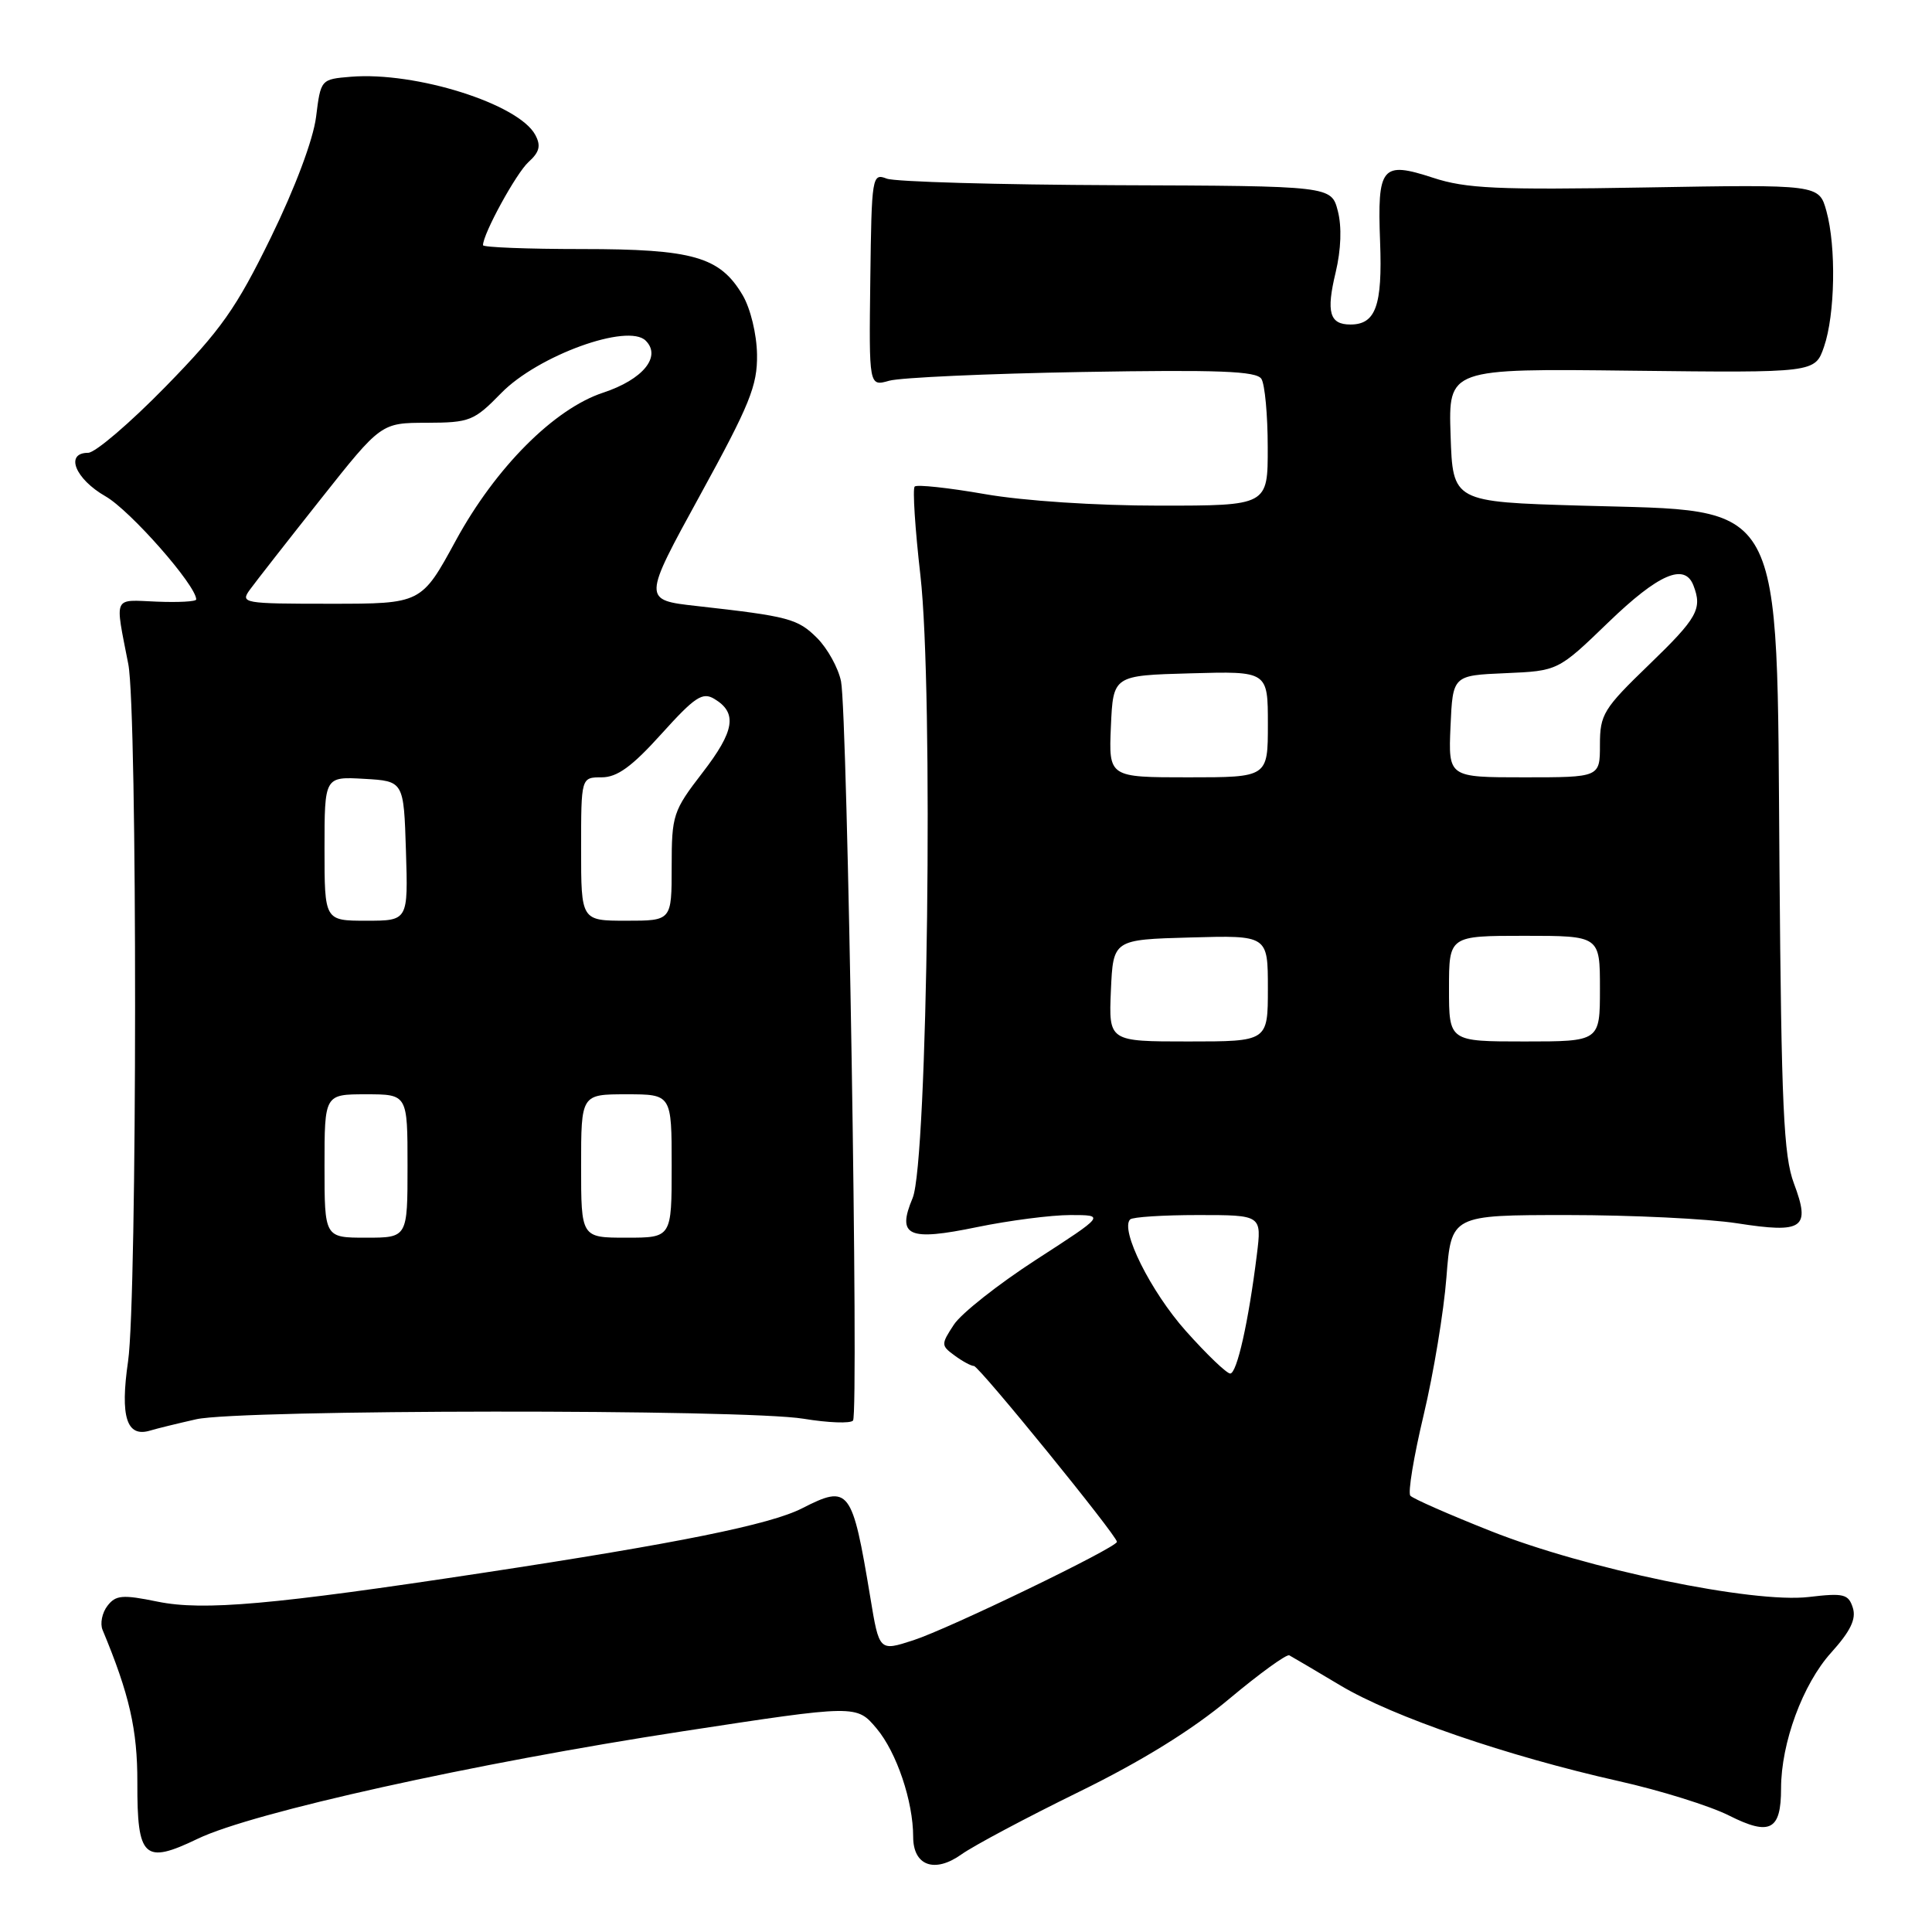 <?xml version="1.0" encoding="UTF-8" standalone="no"?>
<!DOCTYPE svg PUBLIC "-//W3C//DTD SVG 1.1//EN" "http://www.w3.org/Graphics/SVG/1.1/DTD/svg11.dtd" >
<svg xmlns="http://www.w3.org/2000/svg" xmlns:xlink="http://www.w3.org/1999/xlink" version="1.1" viewBox="0 0 256 256">
 <g >
 <path fill="currentColor"
d=" M 142.93 237.45 C 151.27 233.37 157.97 229.22 162.84 225.14 C 166.88 221.76 170.48 219.15 170.84 219.34 C 171.20 219.53 174.26 221.33 177.64 223.35 C 184.58 227.49 199.69 232.68 214.50 236.01 C 220.00 237.24 226.57 239.29 229.11 240.57 C 234.53 243.30 236.00 242.53 236.00 236.98 C 236.00 230.95 238.88 223.14 242.64 218.98 C 245.20 216.14 245.98 214.53 245.51 213.04 C 244.93 211.22 244.31 211.06 239.67 211.61 C 232.28 212.48 210.13 207.89 197.50 202.86 C 192.00 200.68 187.22 198.58 186.88 198.19 C 186.53 197.81 187.33 193.00 188.64 187.50 C 189.95 182.00 191.31 173.79 191.66 169.25 C 192.30 161.00 192.30 161.00 207.71 161.00 C 216.18 161.00 226.29 161.49 230.16 162.09 C 238.96 163.46 239.94 162.77 237.70 156.80 C 236.34 153.18 236.04 146.54 235.79 115.00 C 235.40 65.17 236.84 67.80 209.55 67.00 C 192.50 66.50 192.50 66.50 192.21 57.66 C 191.92 48.83 191.92 48.83 216.21 49.12 C 240.50 49.40 240.50 49.40 241.69 45.95 C 243.16 41.70 243.32 32.70 242.01 27.97 C 241.03 24.44 241.03 24.44 218.02 24.84 C 198.43 25.18 194.25 24.99 189.87 23.55 C 183.08 21.33 182.49 22.04 182.87 32.06 C 183.19 40.50 182.29 43.00 178.94 43.00 C 176.17 43.00 175.71 41.37 176.98 36.10 C 177.70 33.07 177.81 30.05 177.27 27.96 C 176.41 24.64 176.41 24.64 147.95 24.54 C 132.30 24.48 118.60 24.09 117.50 23.67 C 115.56 22.92 115.49 23.34 115.32 37.05 C 115.14 51.21 115.14 51.21 117.82 50.45 C 119.29 50.03 130.81 49.51 143.41 49.29 C 161.49 48.98 166.49 49.17 167.14 50.20 C 167.60 50.91 167.98 54.99 167.98 59.25 C 168.00 67.00 168.00 67.00 153.63 67.00 C 145.23 67.00 135.62 66.37 130.49 65.47 C 125.67 64.63 121.49 64.18 121.20 64.47 C 120.91 64.76 121.25 70.06 121.96 76.25 C 123.70 91.51 122.92 153.97 120.93 158.74 C 118.80 163.81 120.33 164.49 129.50 162.59 C 133.74 161.72 139.29 161.00 141.83 161.00 C 146.44 161.00 146.44 161.00 137.30 166.91 C 132.28 170.16 127.36 174.04 126.39 175.53 C 124.68 178.14 124.68 178.29 126.50 179.62 C 127.53 180.38 128.68 181.00 129.05 181.00 C 129.72 181.00 148.00 203.48 148.00 204.30 C 148.00 205.05 125.71 215.83 121.00 217.35 C 116.50 218.81 116.50 218.81 115.32 211.66 C 112.92 197.20 112.52 196.67 106.28 199.86 C 102.04 202.02 89.84 204.49 64.00 208.41 C 36.09 212.65 26.96 213.46 20.90 212.23 C 16.22 211.27 15.33 211.35 14.23 212.79 C 13.53 213.70 13.24 215.13 13.59 215.97 C 17.15 224.51 18.22 229.21 18.20 236.20 C 18.17 246.22 19.09 247.07 26.21 243.64 C 33.46 240.15 62.84 233.64 90.50 229.40 C 113.50 225.88 113.50 225.88 116.16 229.04 C 118.81 232.20 121.00 238.68 121.00 243.39 C 121.00 247.22 123.84 248.25 127.39 245.72 C 129.02 244.56 136.01 240.84 142.93 237.45 Z  M 26.00 188.06 C 31.81 186.75 98.56 186.69 106.47 187.99 C 109.75 188.53 112.70 188.64 113.03 188.23 C 113.81 187.28 112.30 94.49 111.44 90.28 C 111.08 88.50 109.65 85.93 108.28 84.55 C 105.70 81.98 104.56 81.67 92.32 80.30 C 85.15 79.50 85.15 79.50 92.76 65.62 C 99.35 53.61 100.37 51.11 100.31 46.98 C 100.27 44.27 99.44 40.87 98.41 39.12 C 95.40 34.02 91.85 33.00 77.10 33.00 C 69.89 33.00 64.00 32.77 64.00 32.49 C 64.00 30.98 68.40 22.95 70.03 21.47 C 71.49 20.15 71.70 19.31 70.93 17.88 C 68.74 13.77 55.09 9.47 46.50 10.17 C 42.51 10.50 42.50 10.51 41.88 15.50 C 41.50 18.50 39.11 24.88 35.89 31.47 C 31.30 40.86 29.30 43.70 21.95 51.22 C 17.23 56.05 12.61 60.00 11.68 60.00 C 8.56 60.00 9.95 63.46 13.99 65.77 C 17.26 67.64 26.00 77.57 26.00 79.43 C 26.00 79.71 23.64 79.84 20.75 79.72 C 14.91 79.48 15.21 78.80 17.00 88.00 C 18.22 94.24 18.19 171.94 16.97 180.38 C 15.90 187.75 16.78 190.50 19.89 189.56 C 20.78 189.29 23.52 188.62 26.00 188.06 Z  M 157.12 176.35 C 152.47 171.13 148.39 162.94 149.75 161.58 C 150.07 161.26 154.13 161.00 158.76 161.00 C 167.19 161.00 167.19 161.00 166.54 166.25 C 165.44 175.13 163.90 182.00 163.01 182.00 C 162.54 182.00 159.89 179.46 157.12 176.35 Z  M 147.20 131.25 C 147.50 124.50 147.50 124.50 157.75 124.22 C 168.00 123.93 168.00 123.93 168.00 130.97 C 168.00 138.00 168.00 138.00 157.45 138.00 C 146.91 138.00 146.91 138.00 147.20 131.25 Z  M 192.00 131.00 C 192.00 124.00 192.00 124.00 202.00 124.00 C 212.00 124.00 212.00 124.00 212.00 131.00 C 212.00 138.00 212.00 138.00 202.00 138.00 C 192.00 138.00 192.00 138.00 192.00 131.00 Z  M 147.20 96.25 C 147.50 89.50 147.50 89.50 157.75 89.22 C 168.00 88.93 168.00 88.93 168.00 95.97 C 168.00 103.00 168.00 103.00 157.45 103.00 C 146.91 103.00 146.91 103.00 147.20 96.25 Z  M 192.20 96.25 C 192.50 89.50 192.50 89.50 199.47 89.20 C 206.45 88.90 206.45 88.90 213.13 82.45 C 219.76 76.05 223.23 74.55 224.39 77.58 C 225.59 80.69 224.92 81.88 218.50 88.08 C 212.47 93.90 212.00 94.66 212.00 98.68 C 212.00 103.00 212.00 103.00 201.95 103.00 C 191.91 103.00 191.91 103.00 192.20 96.25 Z  M 43.00 154.50 C 43.00 145.00 43.00 145.00 48.50 145.00 C 54.00 145.00 54.00 145.00 54.00 154.50 C 54.00 164.00 54.00 164.00 48.50 164.00 C 43.00 164.00 43.00 164.00 43.00 154.50 Z  M 77.00 154.50 C 77.00 145.00 77.00 145.00 83.00 145.00 C 89.00 145.00 89.00 145.00 89.00 154.50 C 89.00 164.00 89.00 164.00 83.00 164.00 C 77.00 164.00 77.00 164.00 77.00 154.50 Z  M 43.00 112.45 C 43.00 102.90 43.00 102.90 48.25 103.20 C 53.50 103.50 53.50 103.50 53.79 112.75 C 54.08 122.00 54.08 122.00 48.54 122.00 C 43.00 122.00 43.00 122.00 43.00 112.45 Z  M 77.00 112.50 C 77.00 103.00 77.00 103.00 79.73 103.00 C 81.78 103.00 83.74 101.58 87.64 97.25 C 92.08 92.33 93.09 91.66 94.66 92.61 C 97.74 94.46 97.35 96.86 93.08 102.39 C 89.18 107.45 89.00 108.00 89.00 114.84 C 89.00 122.00 89.00 122.00 83.00 122.00 C 77.00 122.00 77.00 122.00 77.00 112.50 Z  M 33.13 78.11 C 33.88 77.08 38.10 71.68 42.50 66.13 C 50.50 56.03 50.50 56.03 56.55 56.02 C 62.25 56.00 62.81 55.78 66.41 52.09 C 71.27 47.11 83.21 42.78 85.56 45.14 C 87.68 47.25 85.19 50.29 79.92 52.03 C 73.43 54.17 65.68 61.94 60.41 71.60 C 55.84 80.00 55.84 80.00 43.80 80.00 C 32.18 80.00 31.80 79.93 33.13 78.11 Z "/>
</g>
</svg>